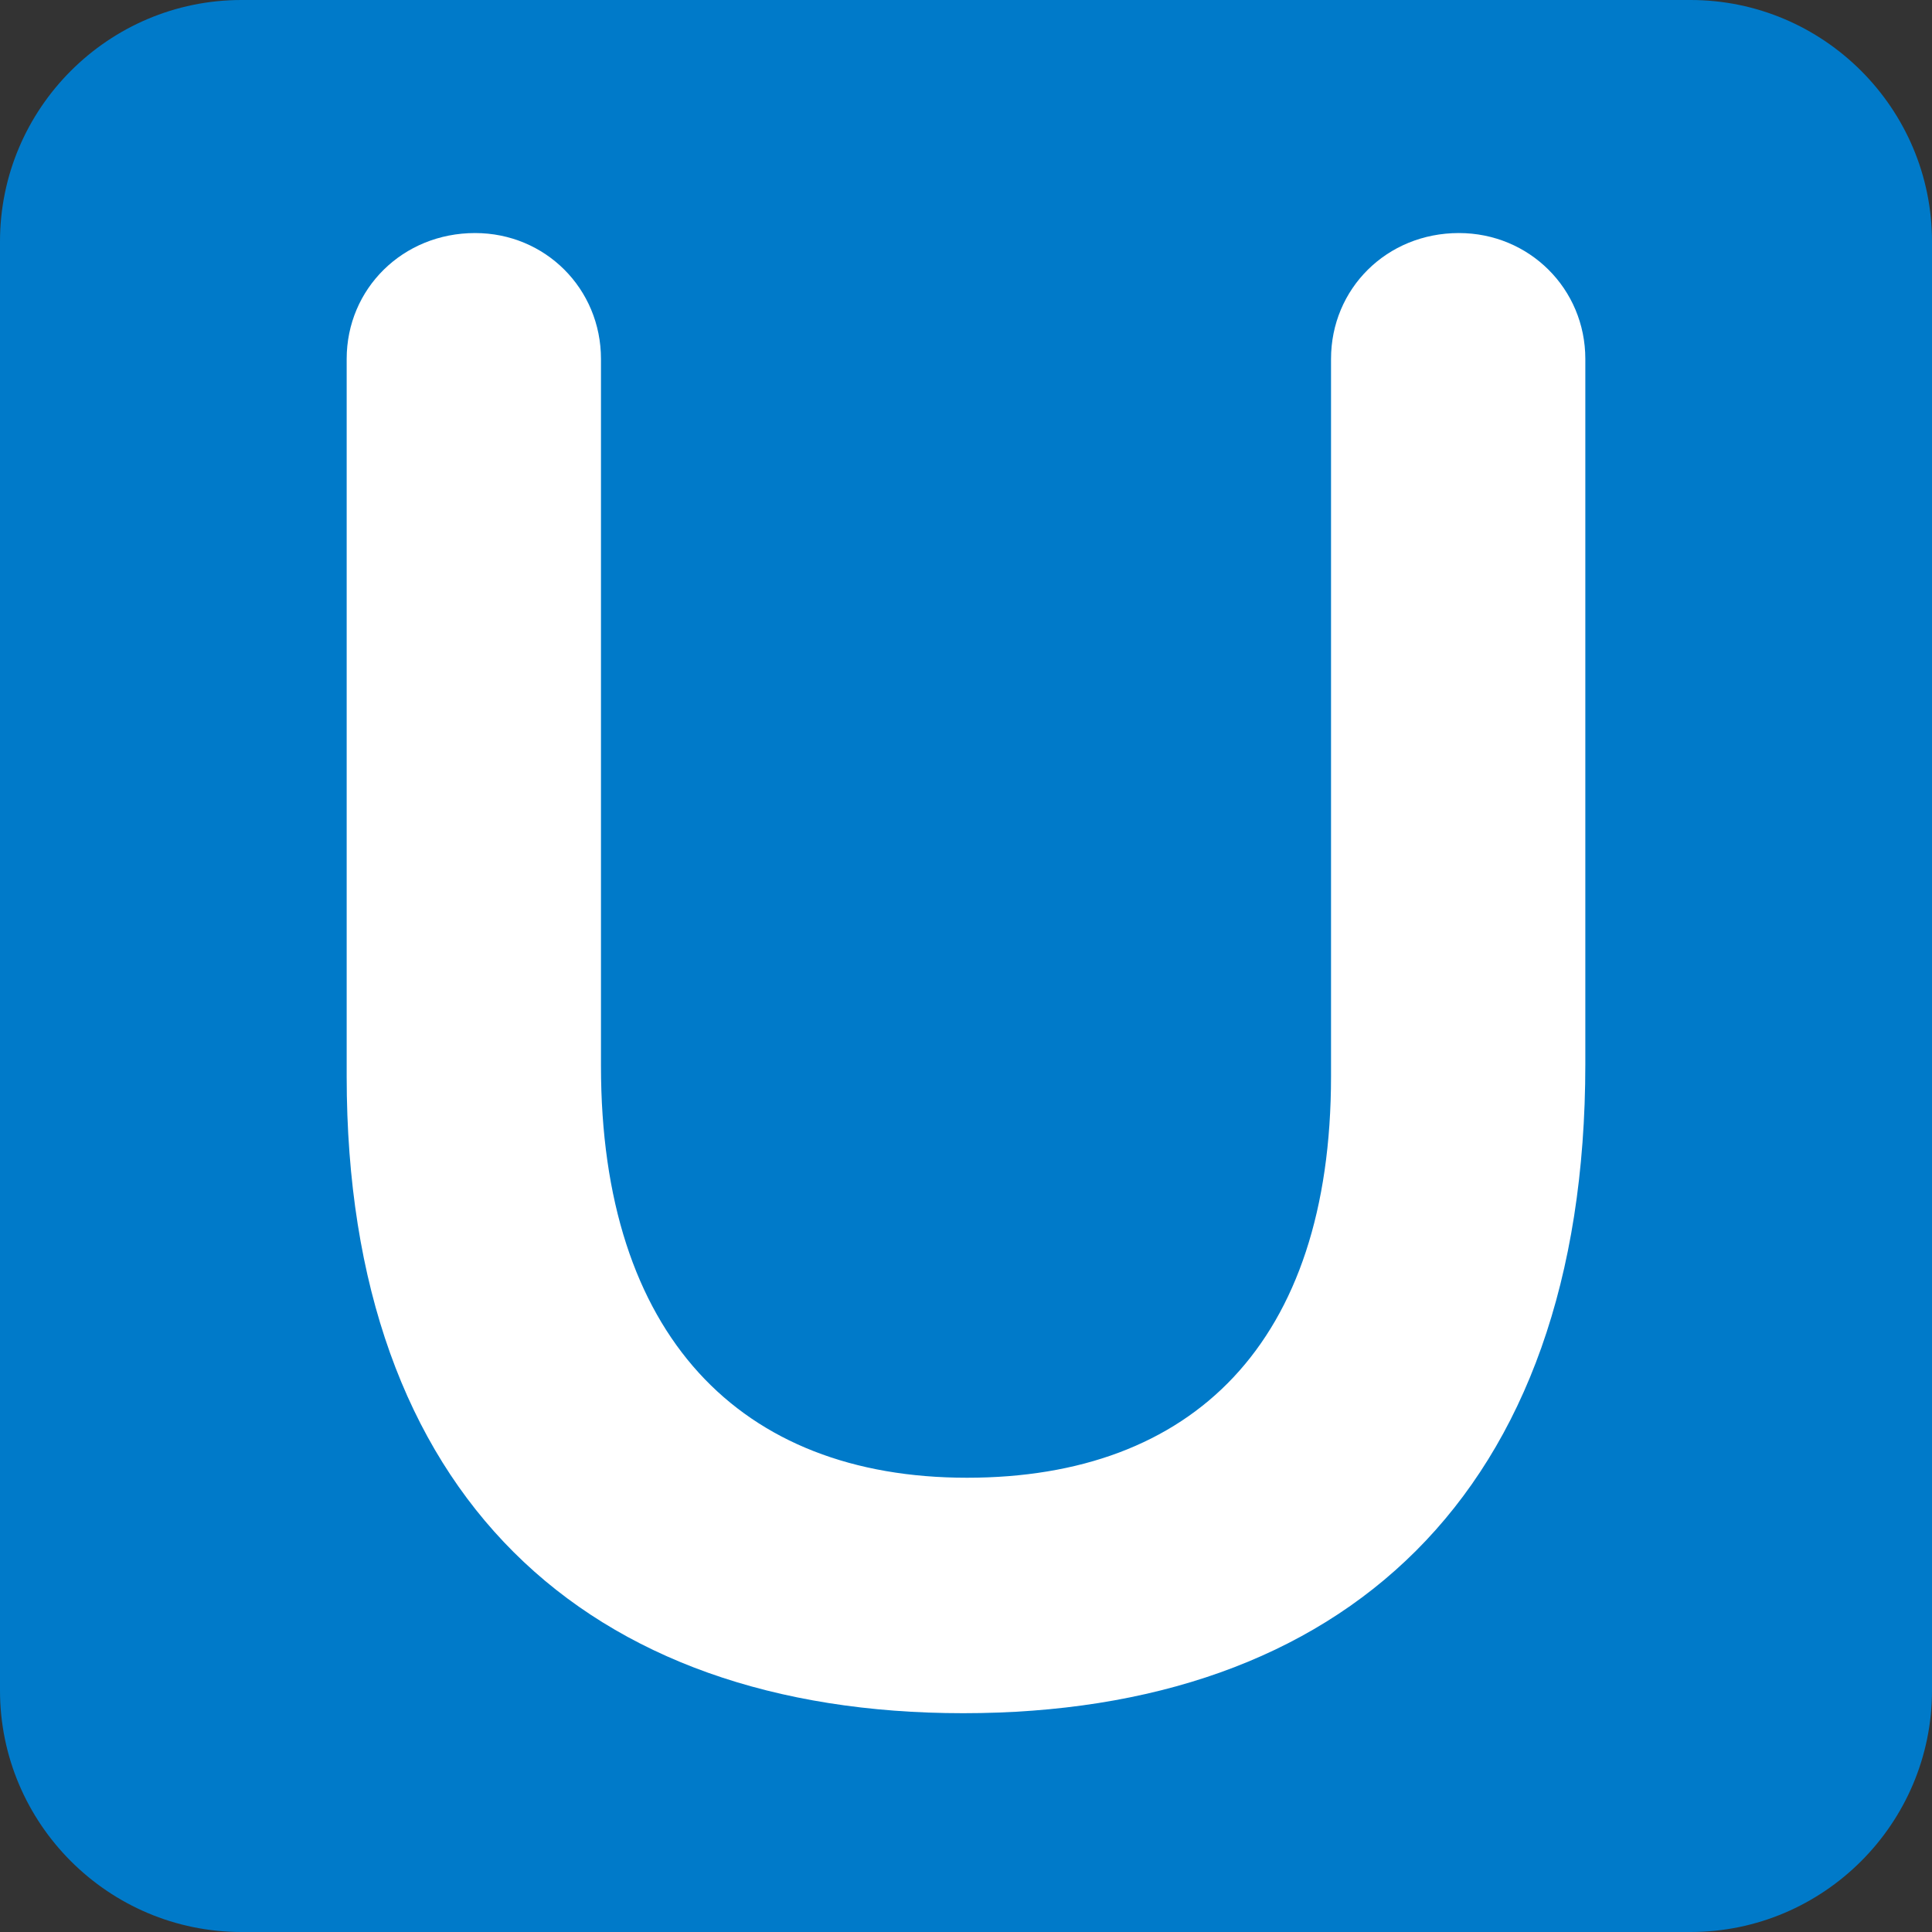 <?xml version="1.0" encoding="UTF-8"?>
<svg xmlns="http://www.w3.org/2000/svg" xmlns:xlink="http://www.w3.org/1999/xlink" width="16px" height="16px" viewBox="0 0 16 16" version="1.1">
<rect x="0" y="0" width="16" height="16" fill="#333333" stroke="none"/>
<g id="surface1">
<path style=" stroke:none;fill-rule:nonzero;fill:#007AC9;fill-opacity:1;" d="M 0 14 C 0 15.102 0.898 16 2 16 L 14 16 C 15.102 16 16 15.102 16 14 L 16 2 C 16 0.898 15.102 0 14 0 L 2 0 C 0.898 0 0 0.898 0 2 Z M 0 14 "/>
<path style=" stroke:none;fill-rule:nonzero;fill:rgb(100%,100%,100%);fill-opacity:1;" d="M 2.871 8.914 L 2.871 2.973 C 2.871 2.391 3.336 1.93 3.934 1.93 C 4.516 1.93 4.977 2.391 4.977 2.973 L 4.977 8.828 C 4.977 11.055 6.125 12.238 8.008 12.238 C 9.875 12.238 11.023 11.125 11.023 8.914 L 11.023 2.973 C 11.023 2.391 11.484 1.93 12.082 1.93 C 12.664 1.93 13.129 2.391 13.129 2.973 L 13.129 8.812 C 13.129 12.391 11.109 14.188 7.977 14.188 C 4.859 14.188 2.871 12.391 2.871 8.914 Z M 2.871 8.914 "/>
</g>
</svg>
